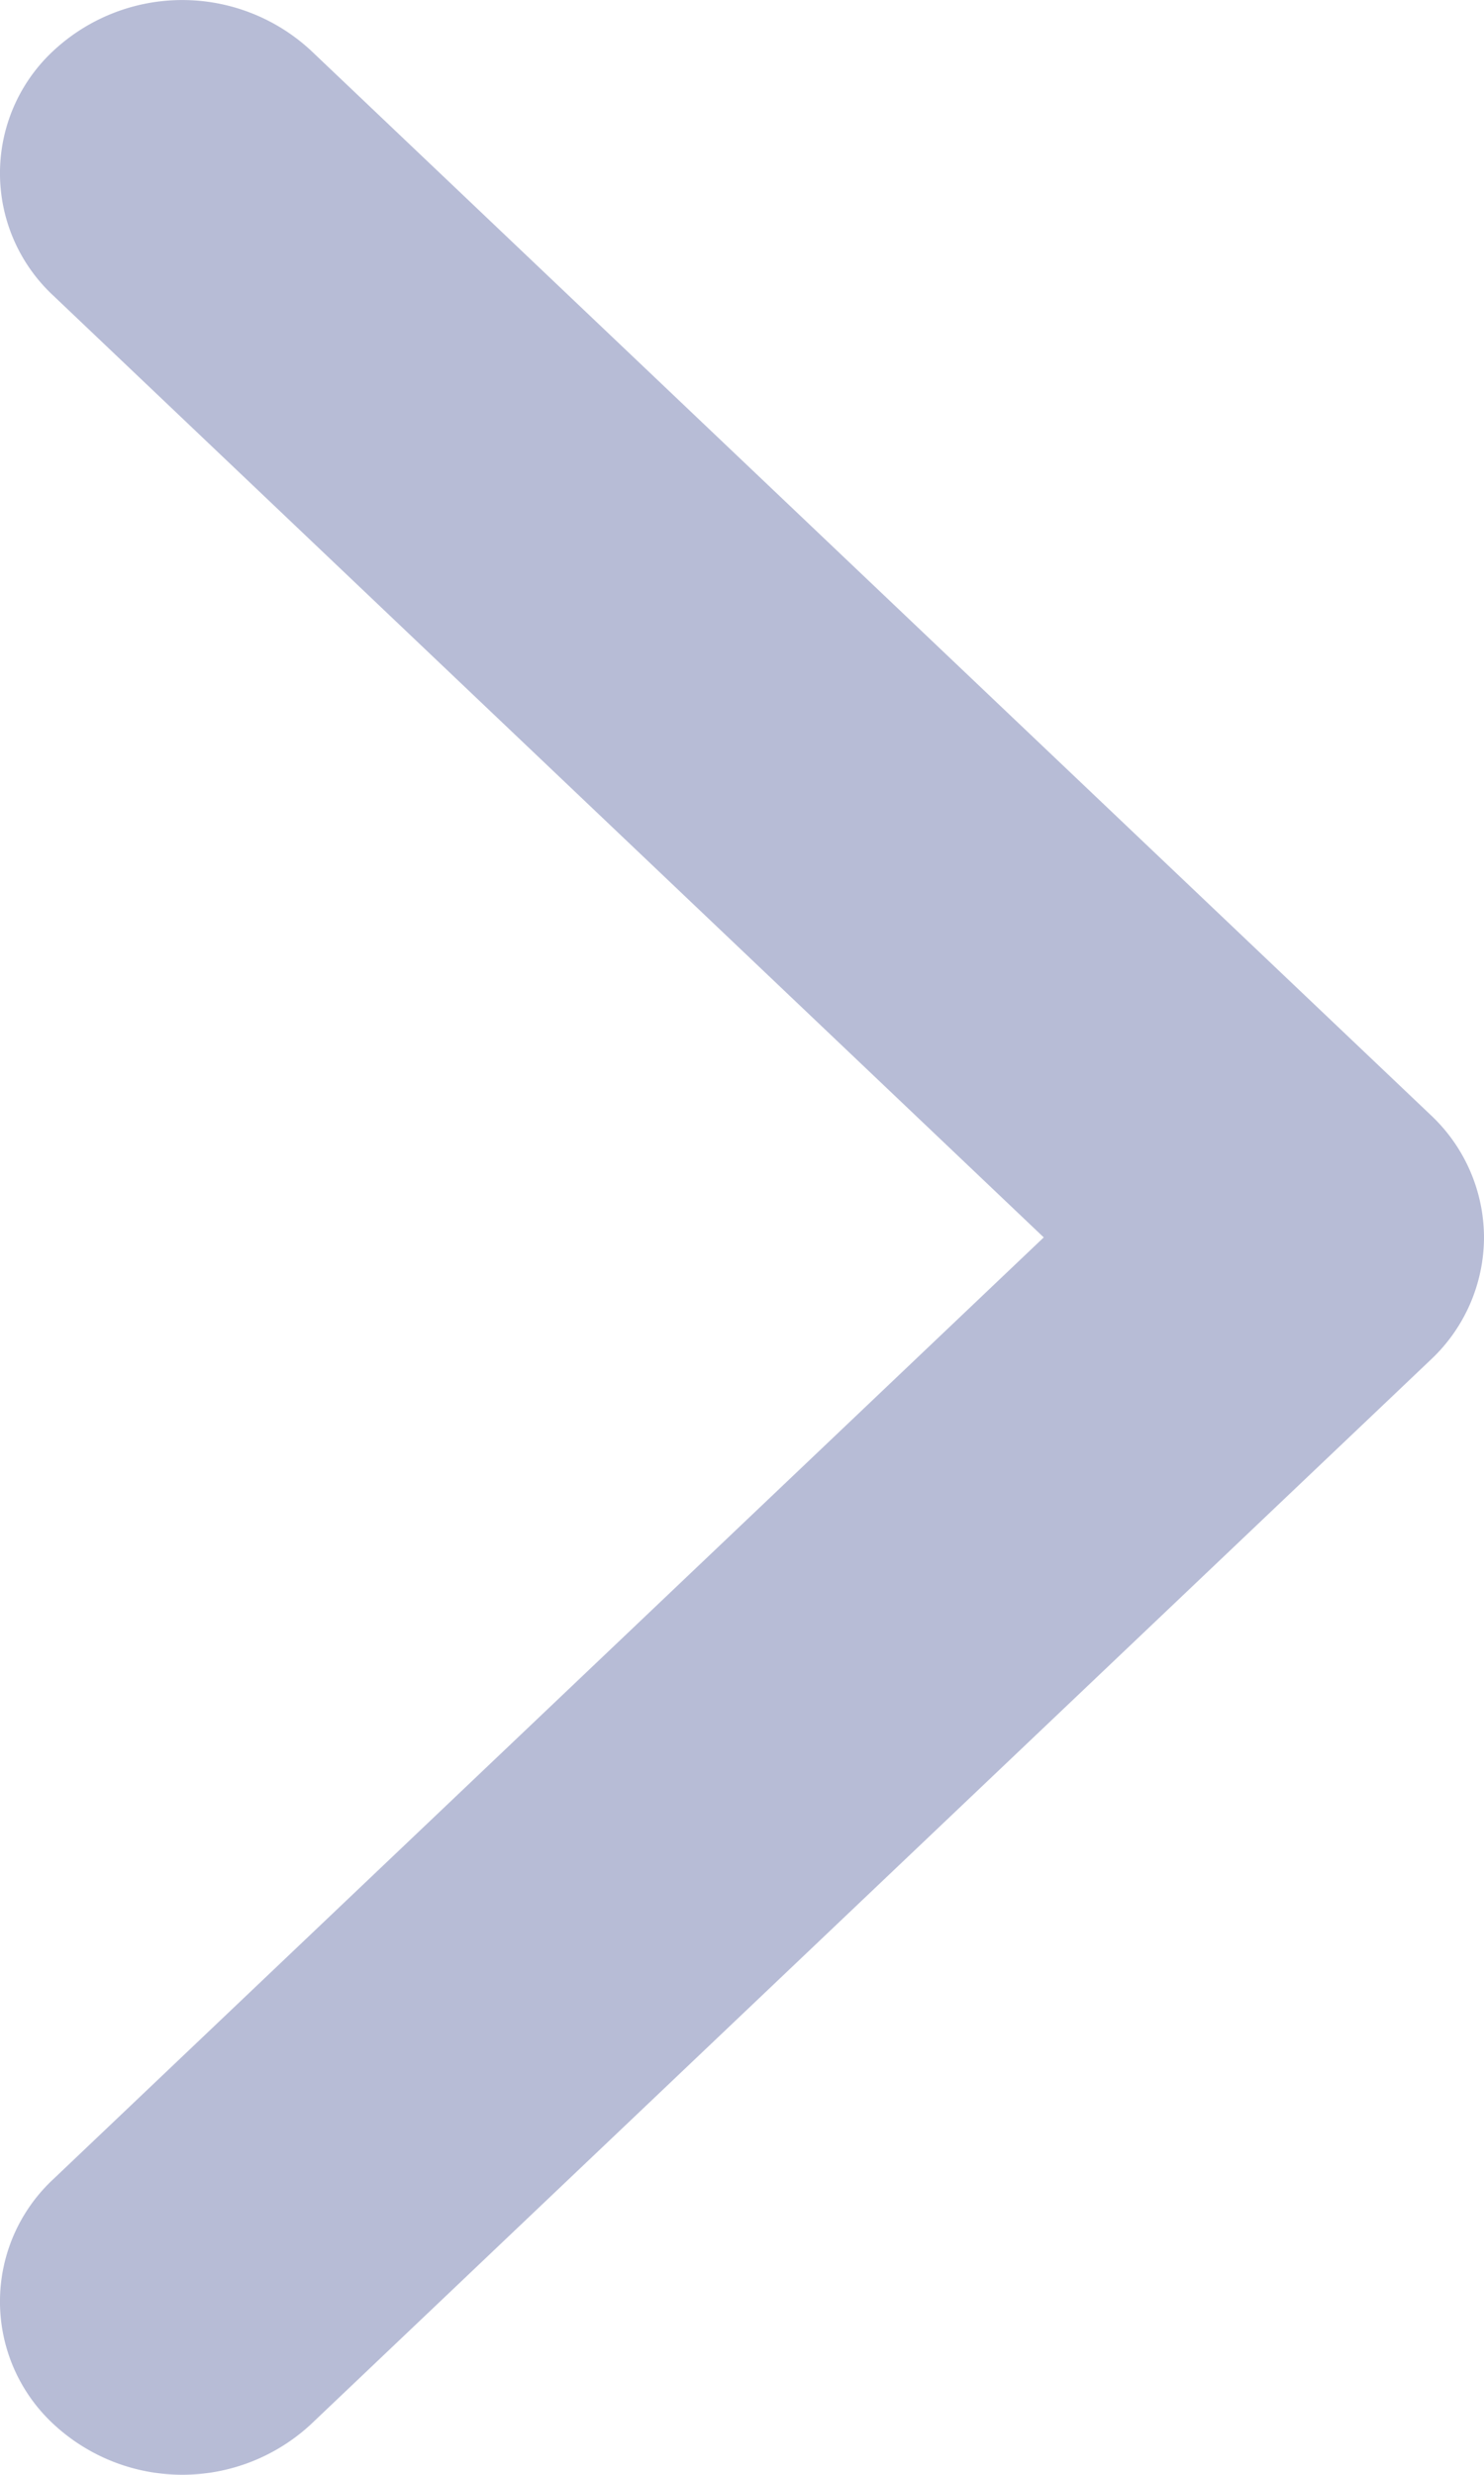 <svg xmlns="http://www.w3.org/2000/svg" width="6" height="10"><path fill="#B7BCD6" d="M5.784 5.495l-4.526 4.3a.765.765 0 0 1-1.042 0 .675.675 0 0 1 0-.99L4.22 5 .216 1.195a.675.675 0 0 1 0-.99.765.765 0 0 1 1.042 0l4.526 4.3A.68.68 0 0 1 6 5a.68.68 0 0 1-.216.495z"/></svg>